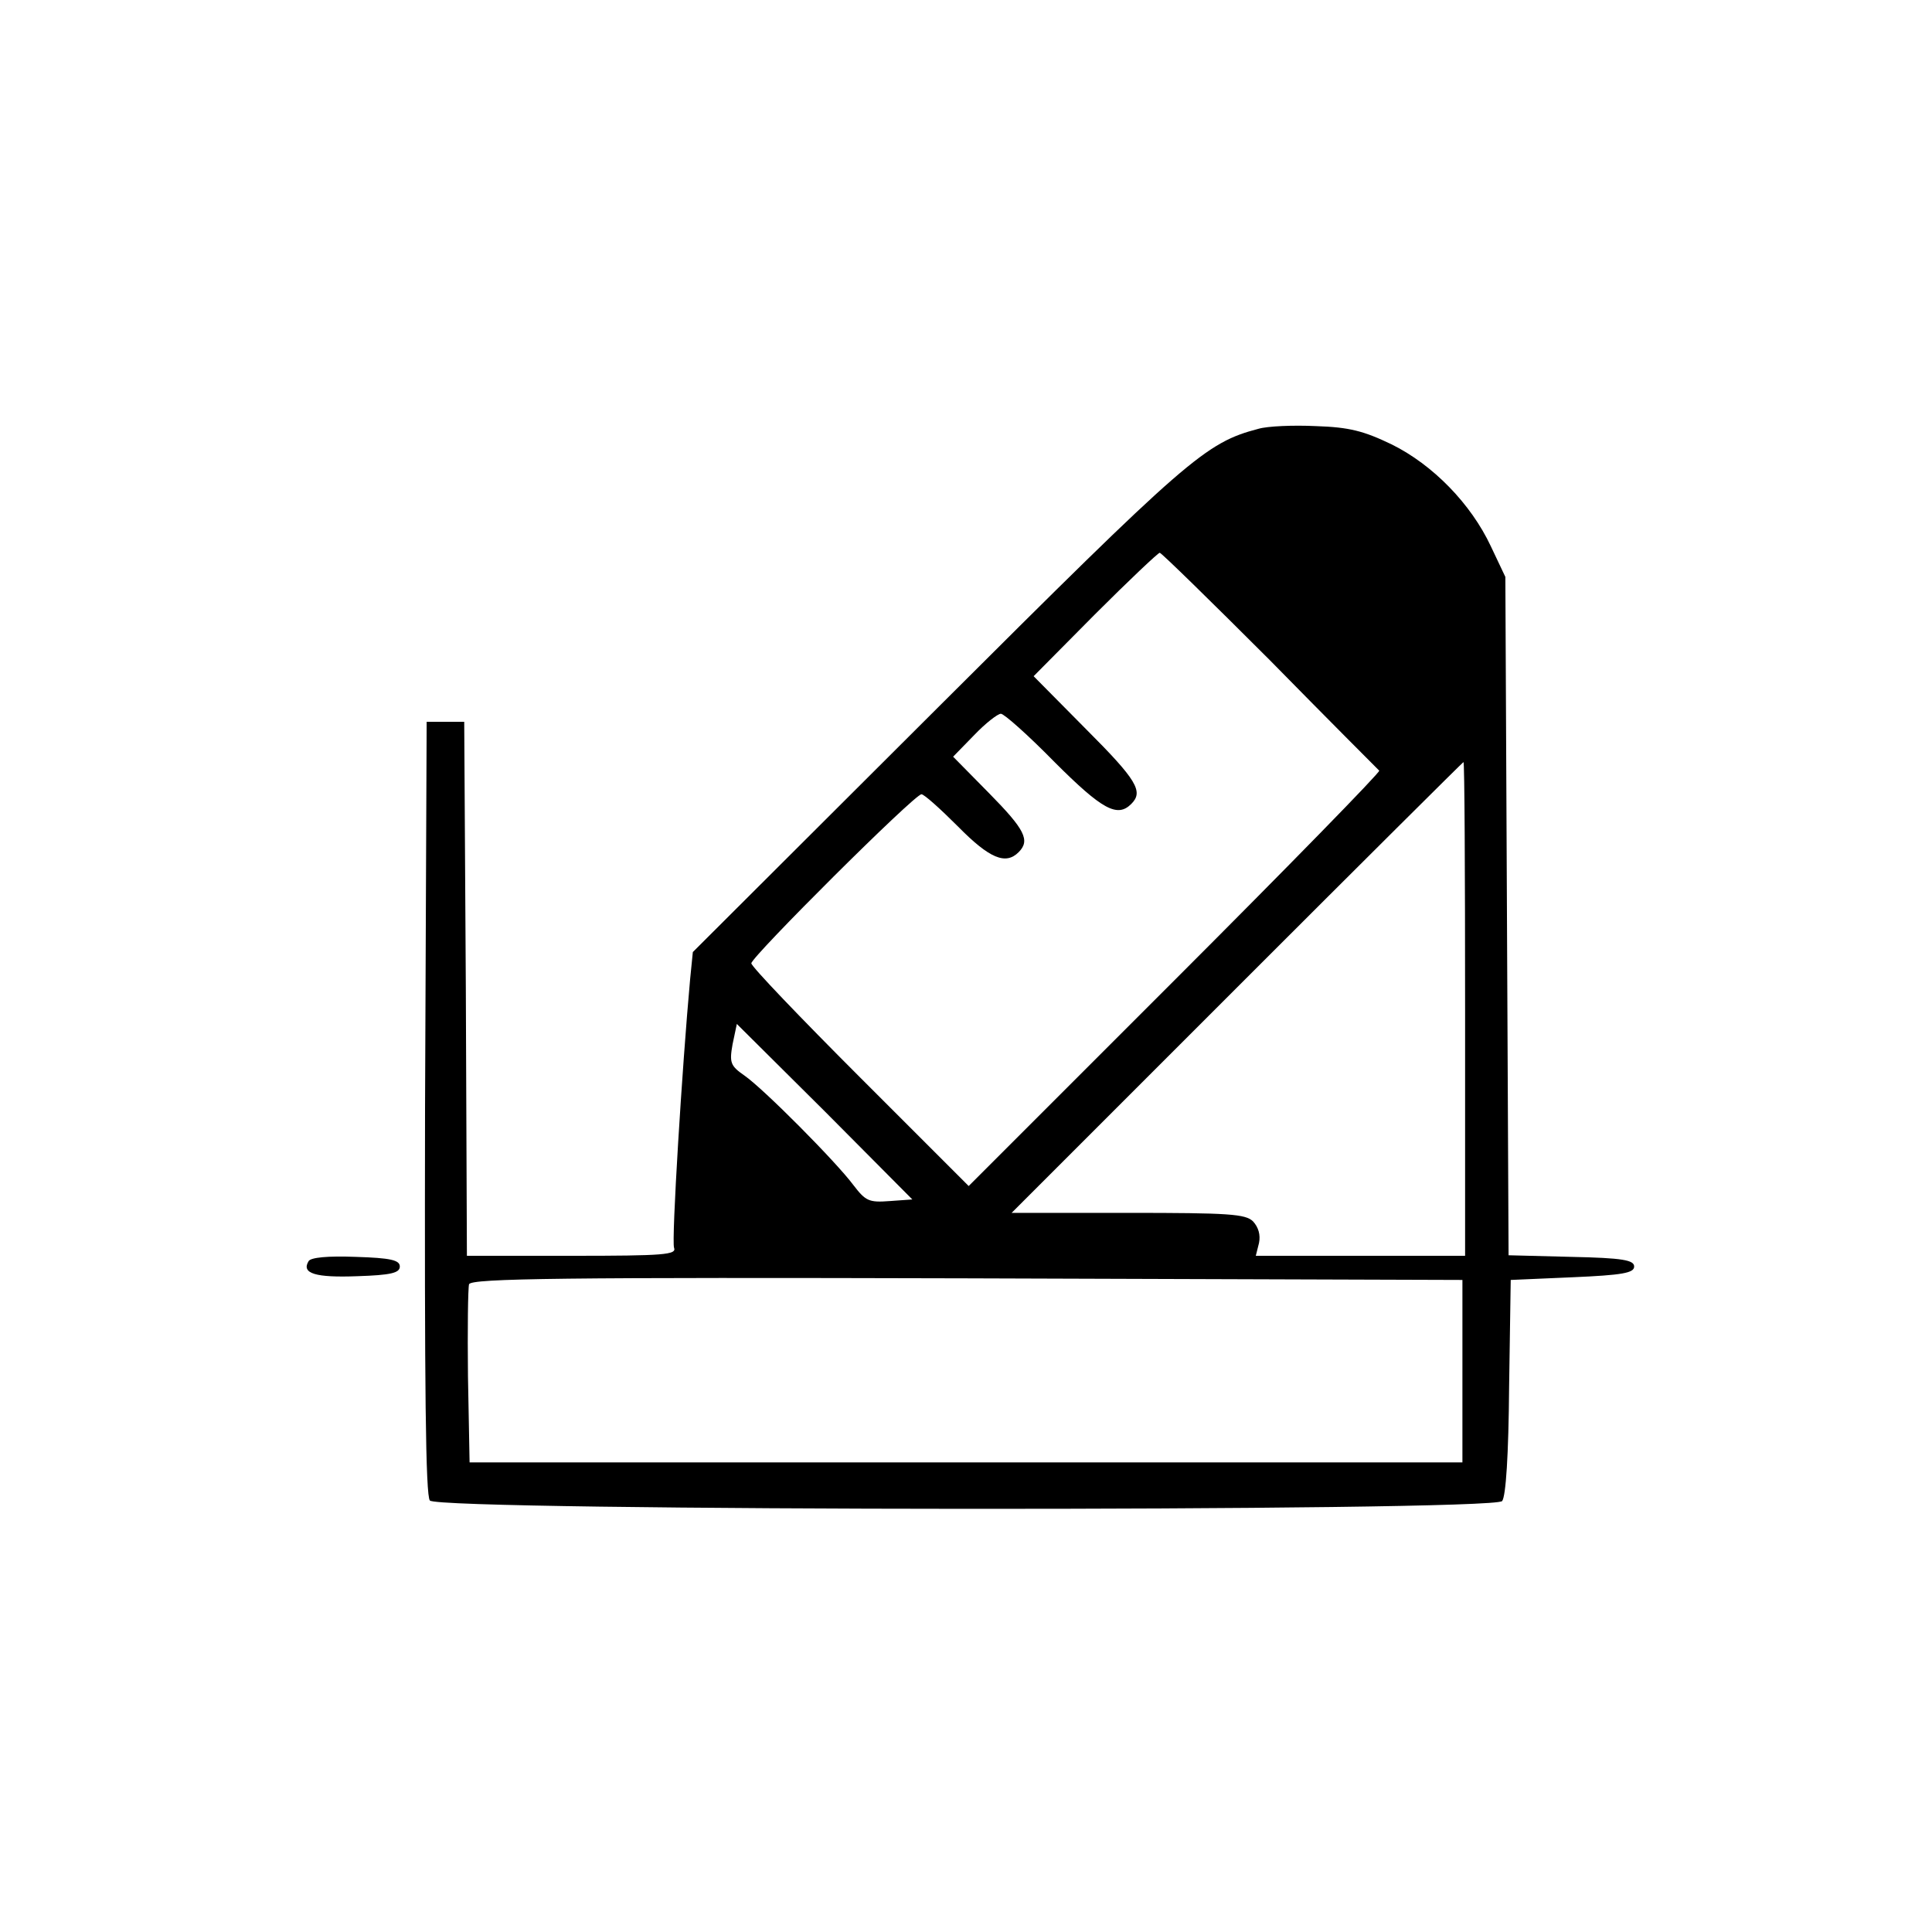 <?xml version="1.0" standalone="no"?>
<!DOCTYPE svg PUBLIC "-//W3C//DTD SVG 20010904//EN"
 "http://www.w3.org/TR/2001/REC-SVG-20010904/DTD/svg10.dtd">
<svg version="1.0" xmlns="http://www.w3.org/2000/svg"
 width="360pt" height="360pt" viewBox="0 0 360 360"
 preserveAspectRatio="xMidYMid meet">
<g transform="translate(0,360) scale(0.1,-0.1)"
fill="#000000" stroke="none">
<path d="M2345 2801 c-99 -26 -131 -54 -597 -519 l-457 -456 -5 -50 c-15 -164
-35 -488 -30 -501 5 -13 -18 -15 -190 -15 l-196 0 -2 498 -3 497 -35 0 -35 0
-3 -719 c-1 -523 1 -723 9 -732 17 -20 1981 -21 1998 -1 7 9 12 86 13 213 l3
199 115 5 c93 4 115 8 115 20 0 12 -21 16 -117 18 l-117 3 -3 632 -3 632 -27
57 c-37 79 -108 152 -185 190 -52 25 -79 32 -141 34 -42 2 -90 0 -107 -5z m21
-431 c109 -111 201 -203 204 -206 2 -3 -169 -178 -380 -389 l-385 -385 -202
202 c-112 112 -203 207 -203 213 0 12 304 315 317 315 5 0 35 -27 68 -60 59
-60 89 -72 113 -48 22 22 12 42 -55 110 l-67 68 39 40 c21 22 44 40 50 40 6 0
51 -40 100 -90 89 -89 117 -104 143 -78 23 23 11 44 -85 140 l-97 98 114 115
c63 63 118 115 121 115 3 0 95 -90 205 -200z m364 -650 l0 -460 -195 0 -195 0
6 24 c3 15 -1 29 -11 40 -14 14 -45 16 -233 16 l-217 0 420 420 c231 231 421
420 422 420 2 0 3 -207 3 -460z m-1072 -358 c-39 -3 -45 0 -68 30 -32 43 -167
179 -203 204 -26 18 -28 24 -22 58 l8 38 164 -163 163 -164 -42 -3z m1067
-317 l0 -170 -925 0 -925 0 -3 160 c-1 87 0 165 2 172 4 11 180 13 928 11
l923 -3 0 -170z"/>
<path d="M575 1250 c-14 -23 13 -31 91 -28 62 2 79 6 79 18 0 12 -17 16 -82
18 -52 2 -84 -1 -88 -8z"/>
</g>
</svg>
